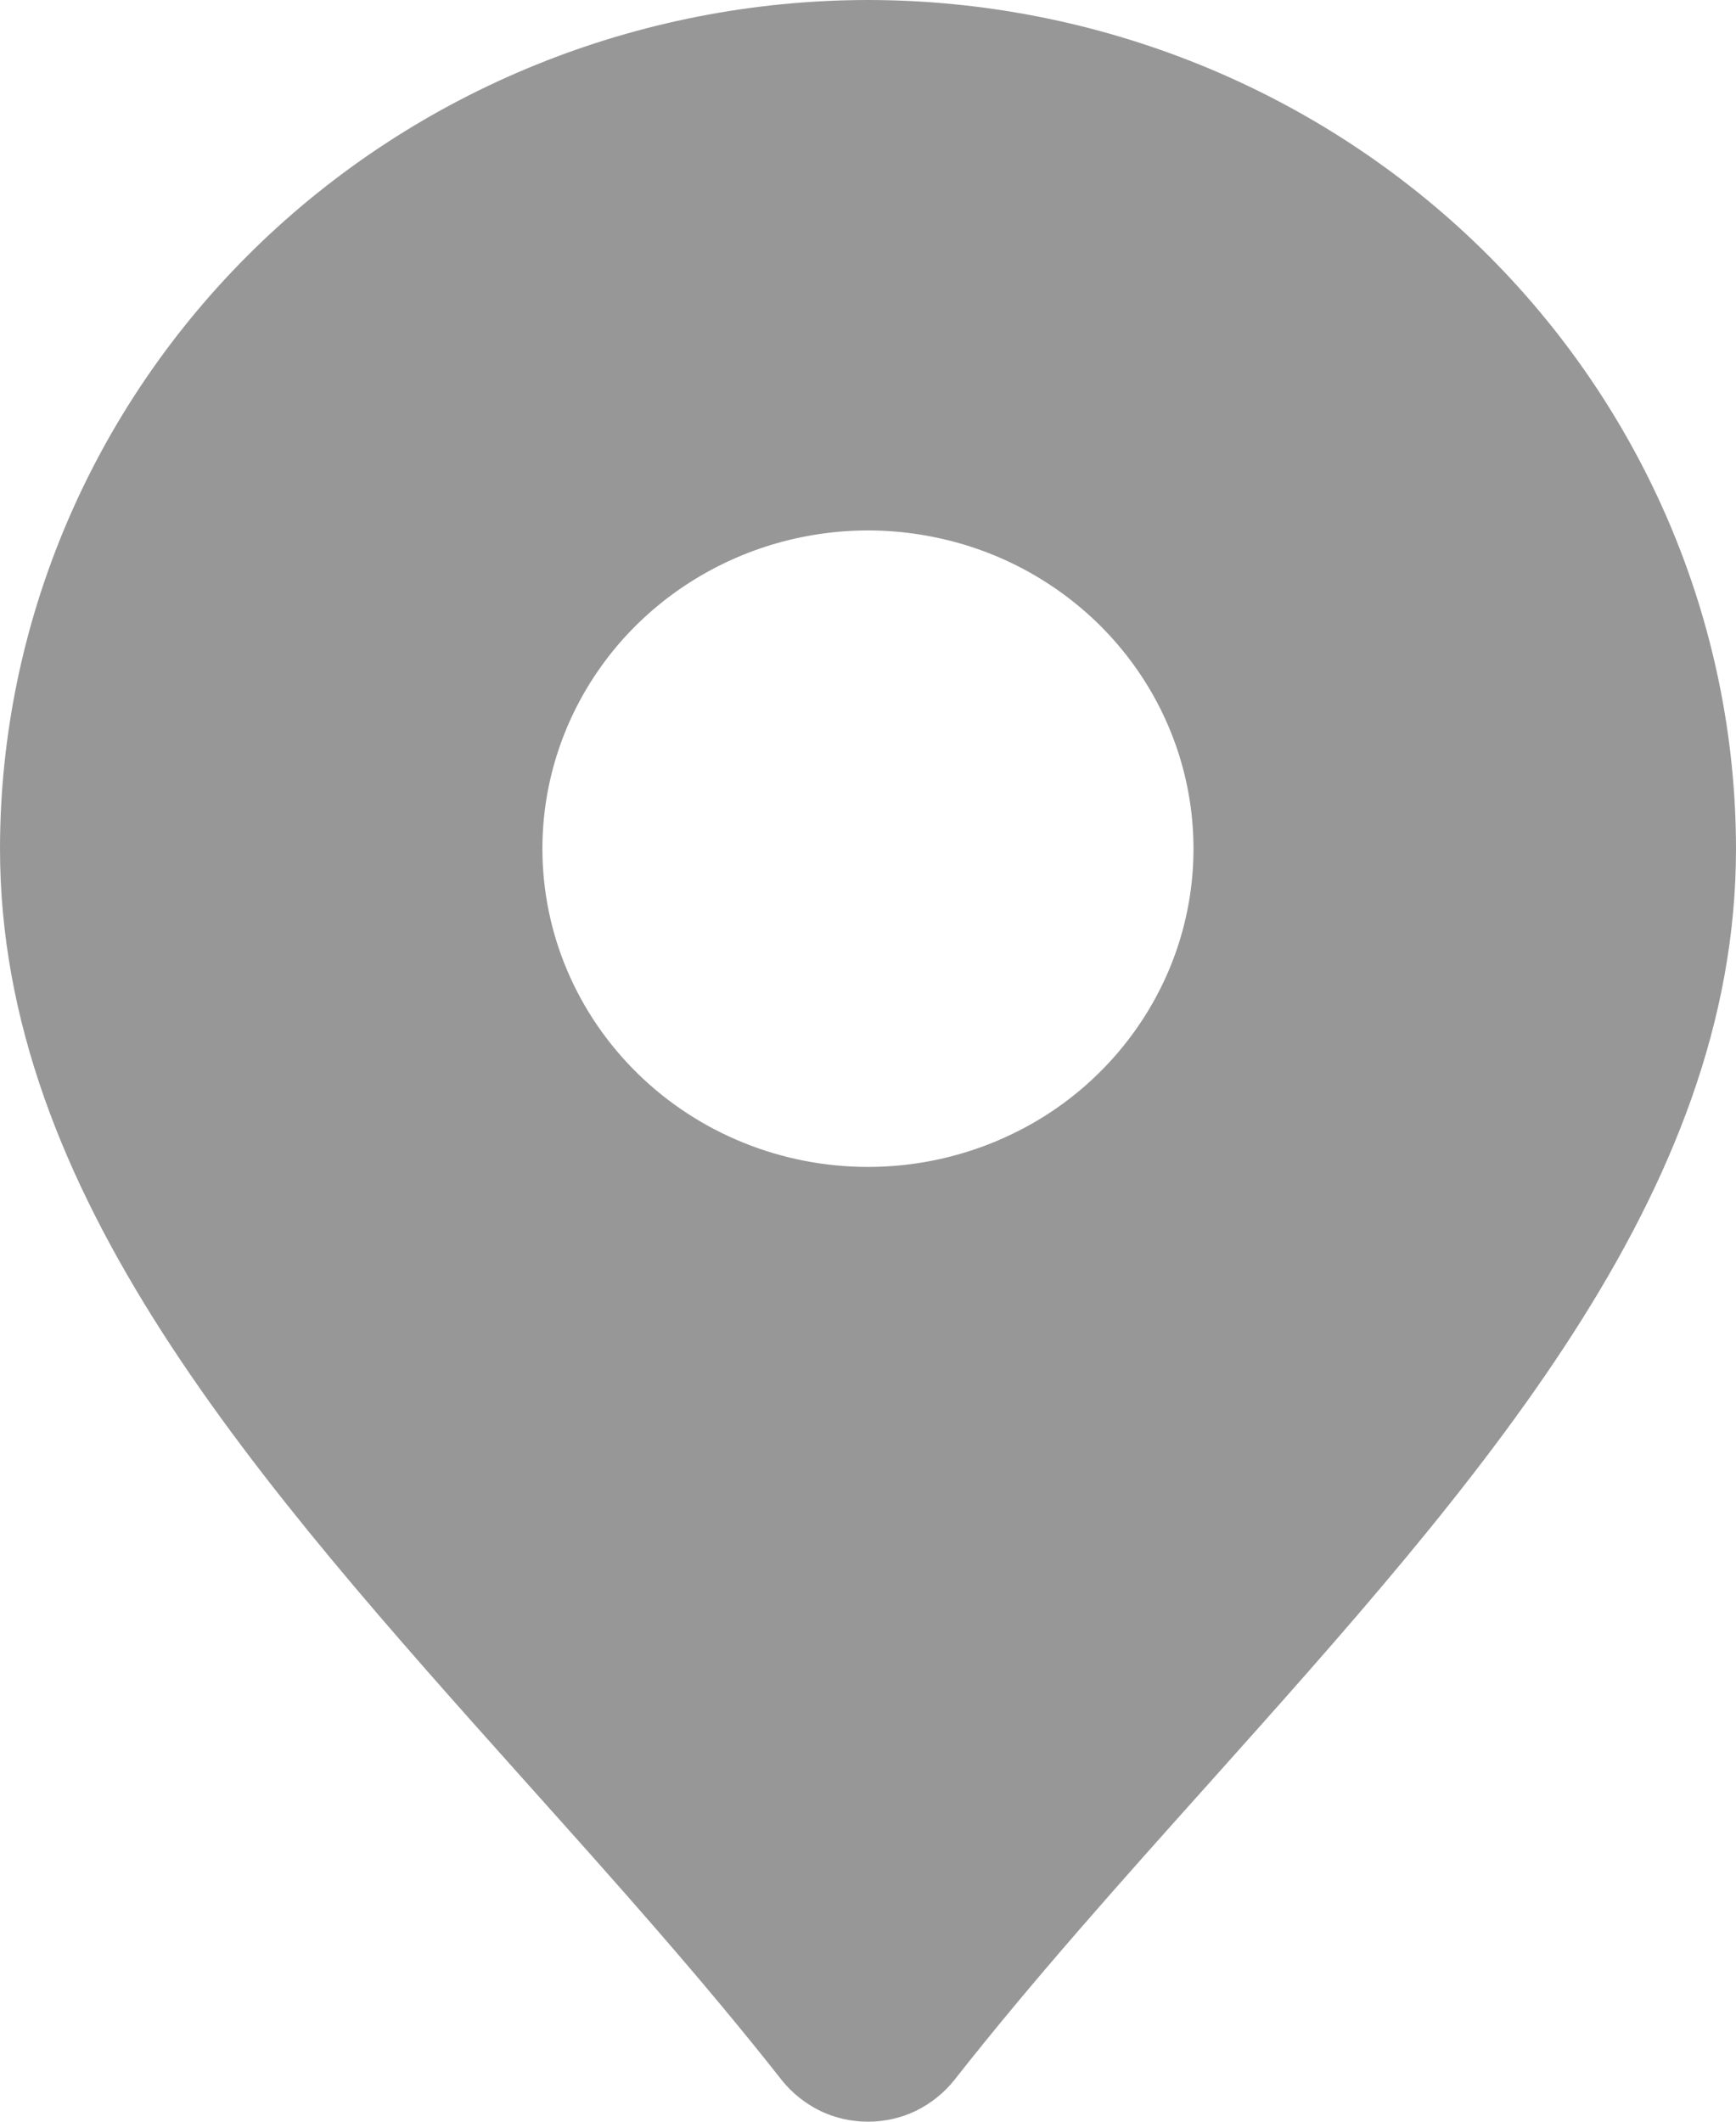 <svg xmlns="http://www.w3.org/2000/svg" width="9" height="11" viewBox="0 0 9 11" fill="none">
  <path d="M4.5 0C5.693 0.001 6.837 0.465 7.681 1.29C8.524 2.115 8.999 3.234 9 4.4C9 6.19 7.671 7.677 6.263 9.251C5.817 9.749 5.356 10.264 4.946 10.786C4.893 10.852 4.825 10.906 4.748 10.944C4.671 10.981 4.586 11 4.5 11C4.414 11 4.329 10.981 4.252 10.944C4.175 10.906 4.107 10.852 4.054 10.786C3.644 10.264 3.183 9.749 2.737 9.251C1.329 7.677 0 6.19 0 4.4C0.001 3.234 0.476 2.115 1.319 1.29C2.163 0.465 3.307 0.001 4.5 0ZM4.5 6.05C4.834 6.05 5.16 5.953 5.438 5.772C5.715 5.591 5.931 5.333 6.059 5.032C6.187 4.73 6.22 4.398 6.155 4.078C6.09 3.758 5.929 3.464 5.693 3.233C5.457 3.003 5.157 2.845 4.829 2.782C4.502 2.718 4.163 2.751 3.854 2.876C3.546 3.001 3.282 3.212 3.097 3.483C2.911 3.755 2.812 4.074 2.812 4.4C2.812 4.838 2.99 5.257 3.307 5.567C3.623 5.876 4.052 6.05 4.5 6.05Z" fill="#979797"/>
</svg>